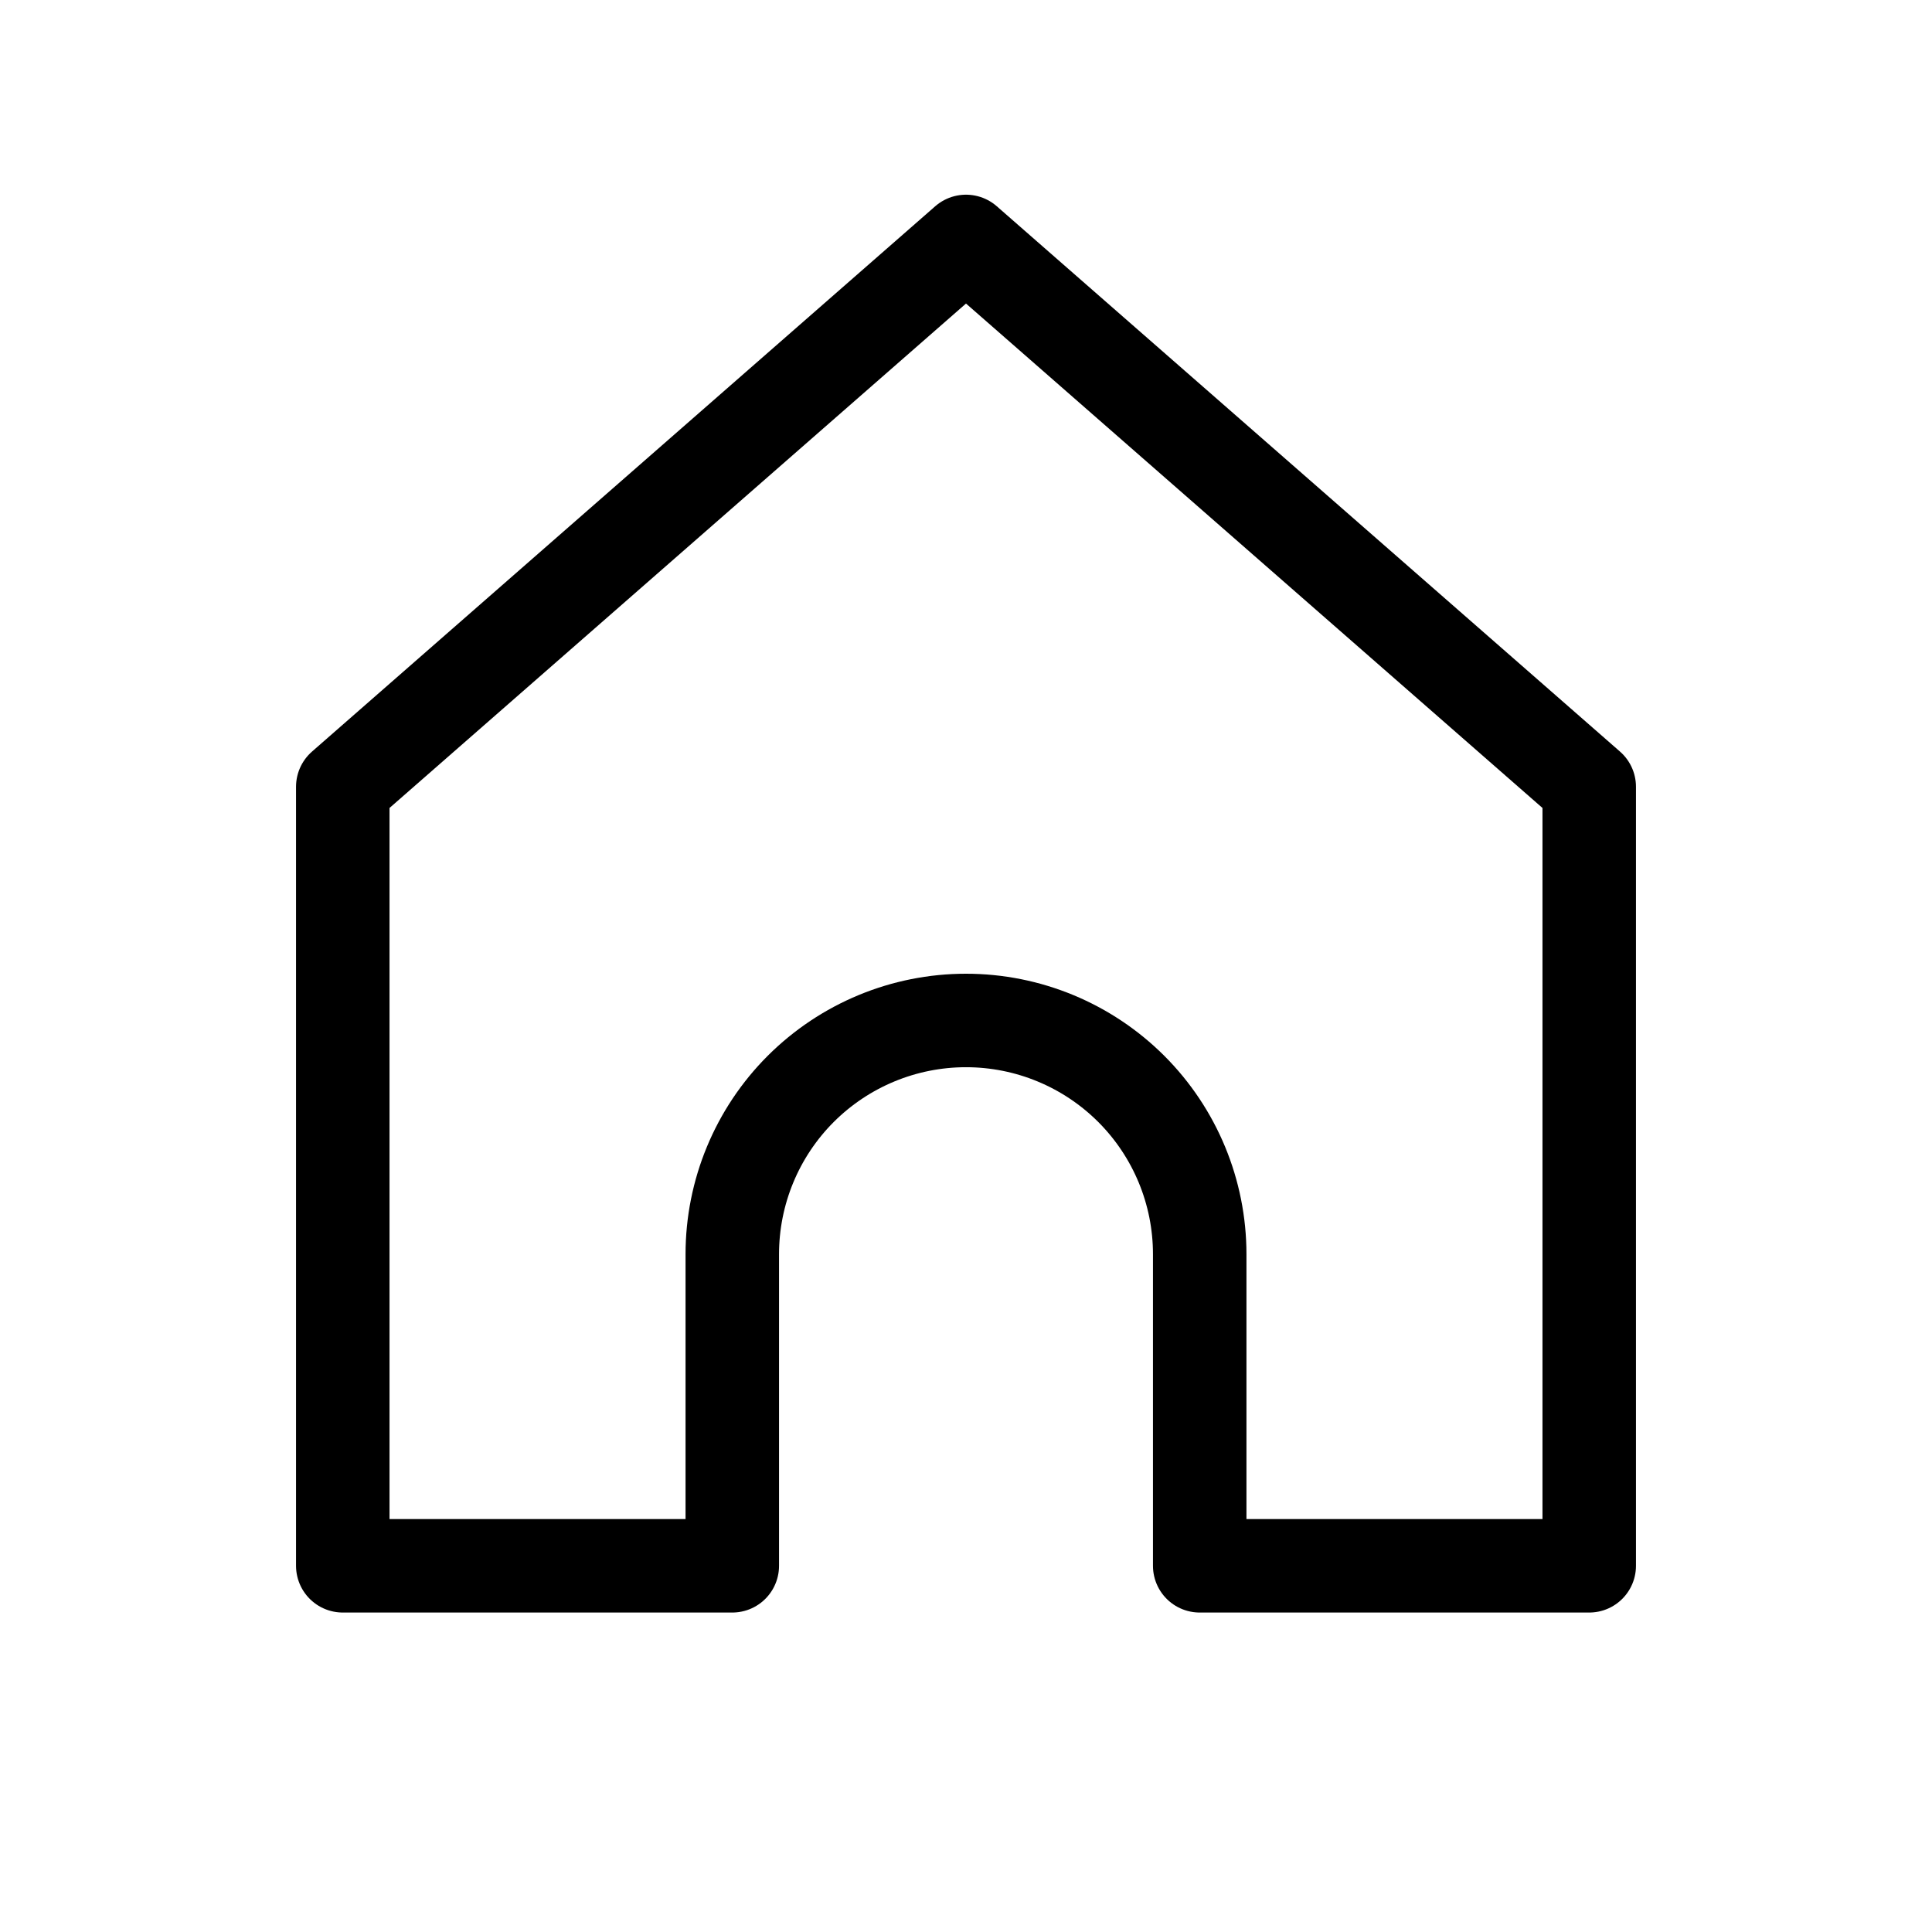 <svg width="31" height="31" viewBox="0 0 31 31" fill="none" xmlns="http://www.w3.org/2000/svg">
<path d="M5.5 12.624L15.5 3.874L25.5 12.624L25.5 25.124H19.25V20.124C19.25 19.129 18.855 18.175 18.152 17.472C17.448 16.769 16.495 16.374 15.5 16.374C14.505 16.374 13.552 16.769 12.848 17.472C12.145 18.175 11.75 19.129 11.75 20.124V25.124H5.5L5.5 12.624Z" stroke="black" stroke-width="1.5" stroke-linecap="round" stroke-linejoin="round"/>
</svg>
